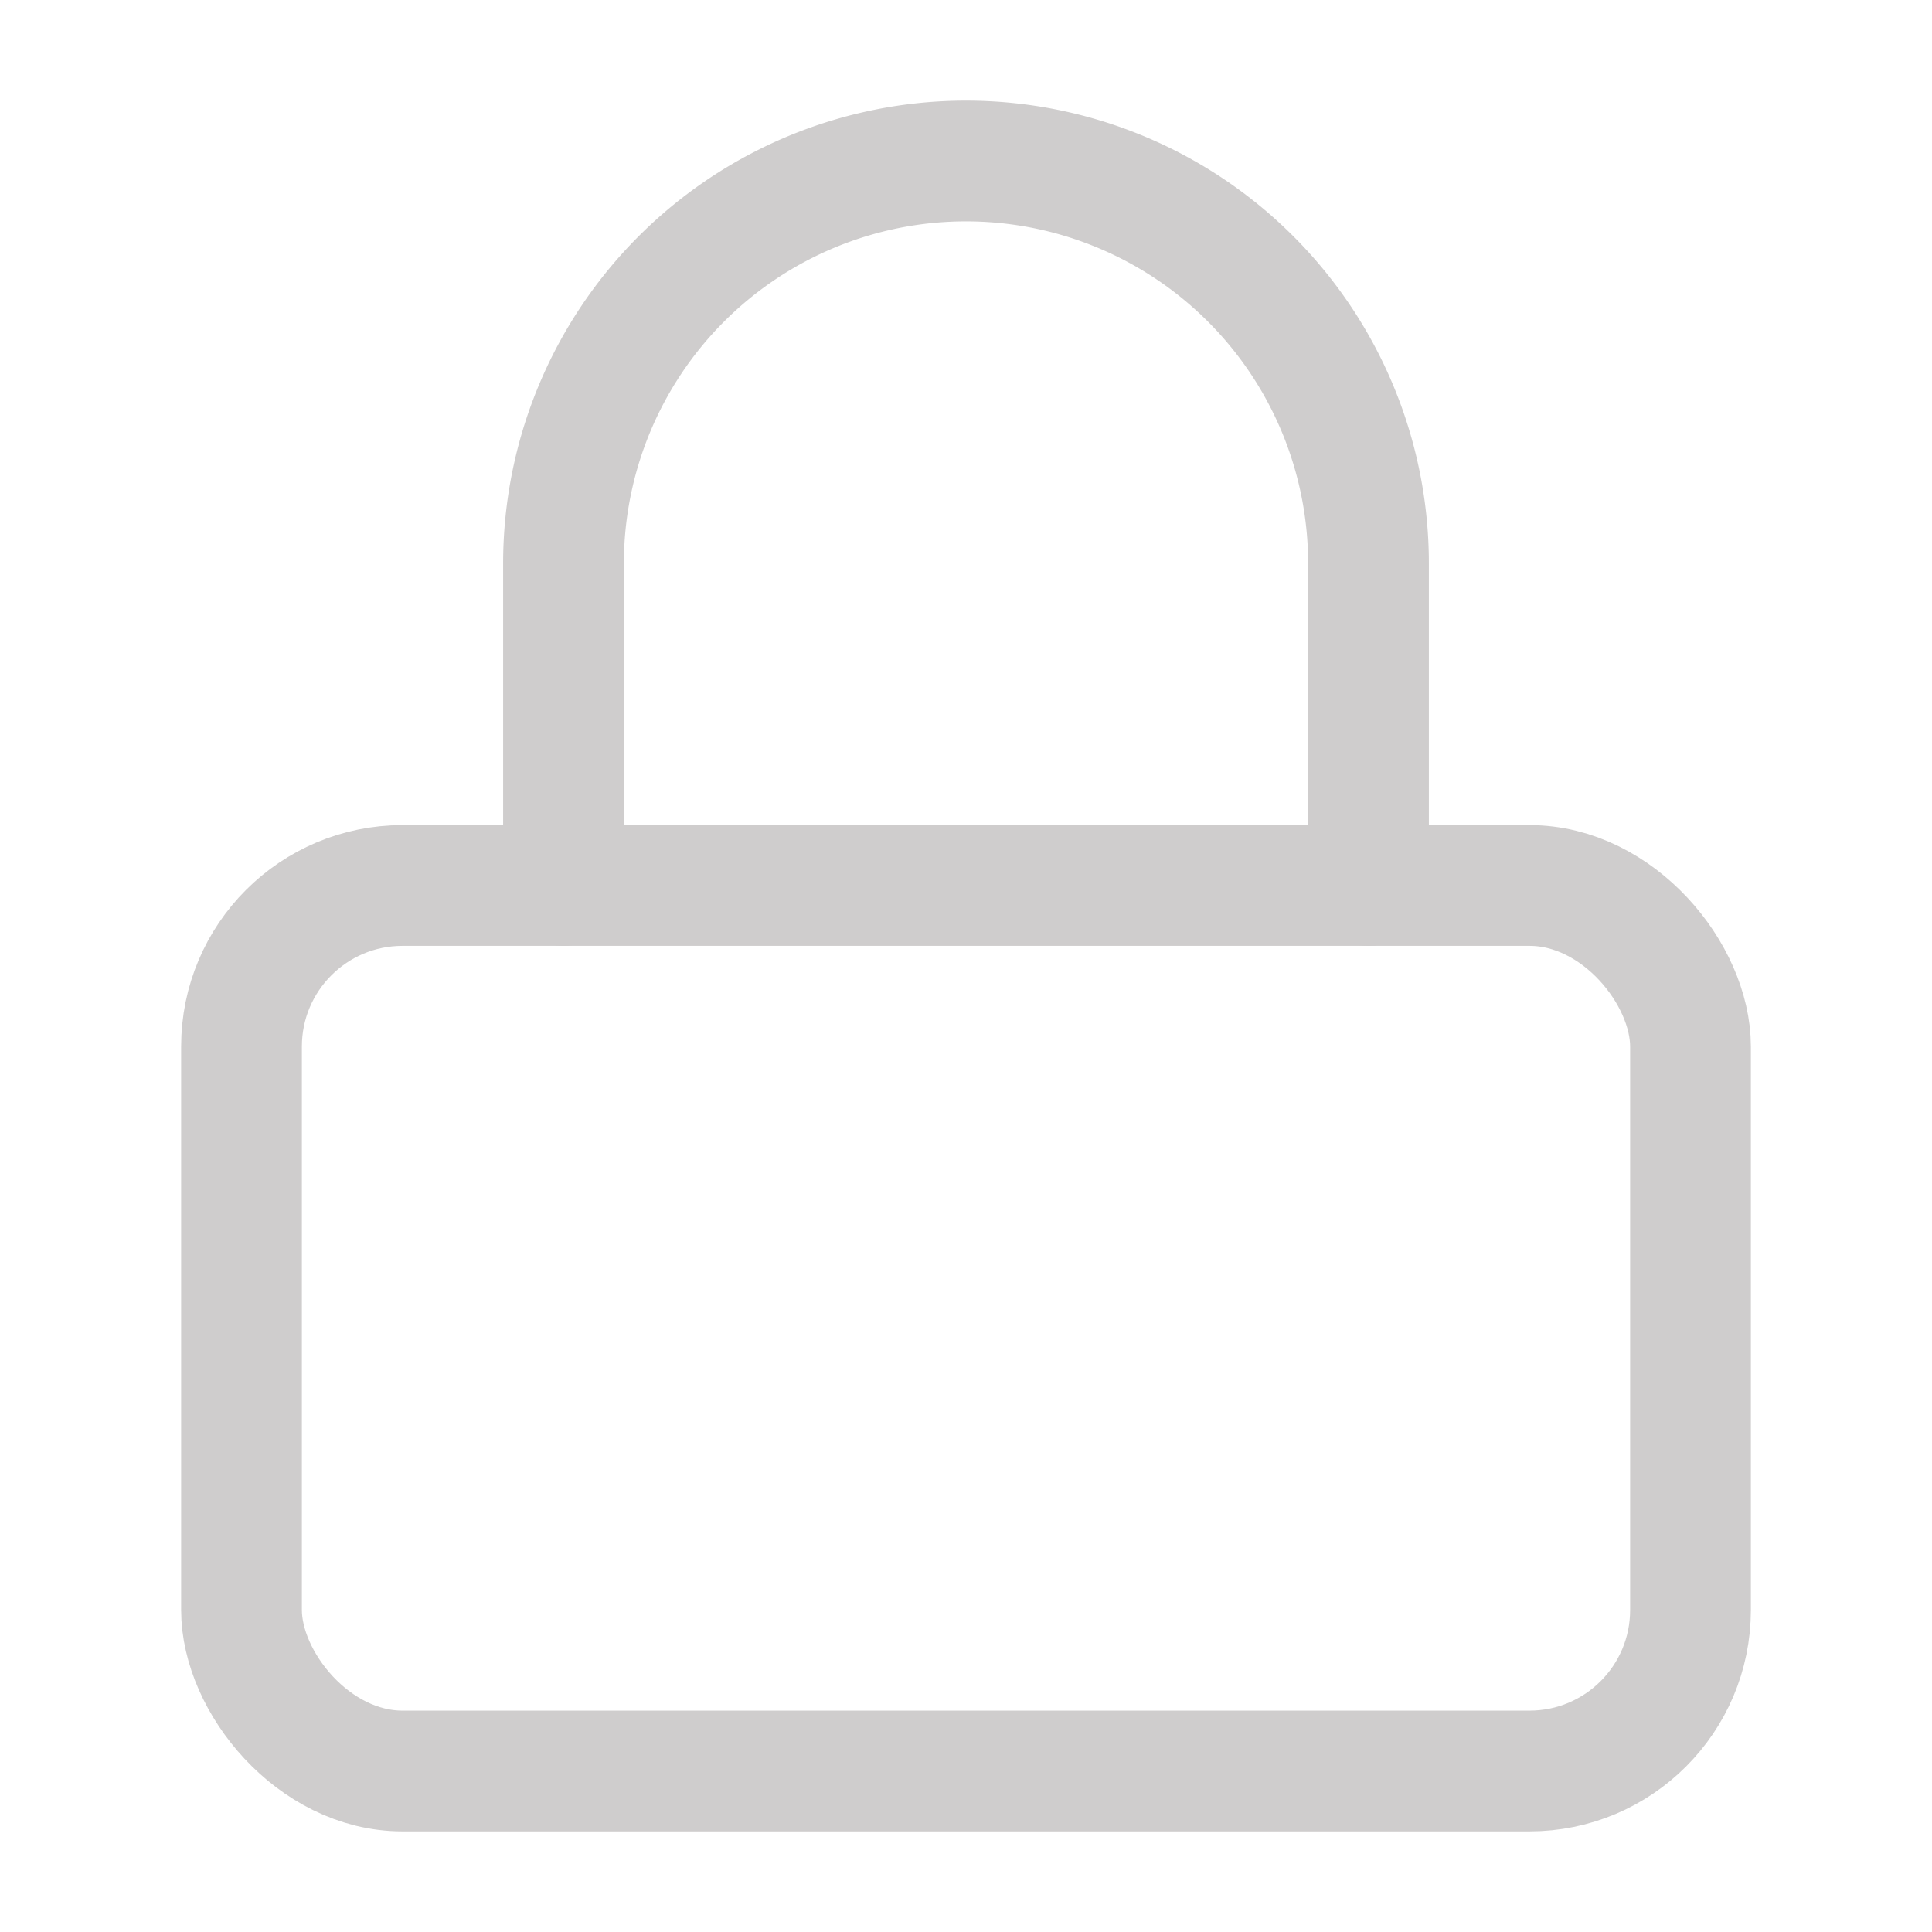 <svg xmlns="http://www.w3.org/2000/svg" width="24" height="24" viewBox="0 0 24 24" fill="none" stroke="#cfcdcd" stroke-width="1.5" stroke-linecap="round" stroke-linejoin="round" class="feather feather-lock"><rect x="3" y="11" width="18" height="11" rx="2" ry="2"></rect><path d="M7 11V7a5 5 0 0 1 10 0v4"></path></svg>